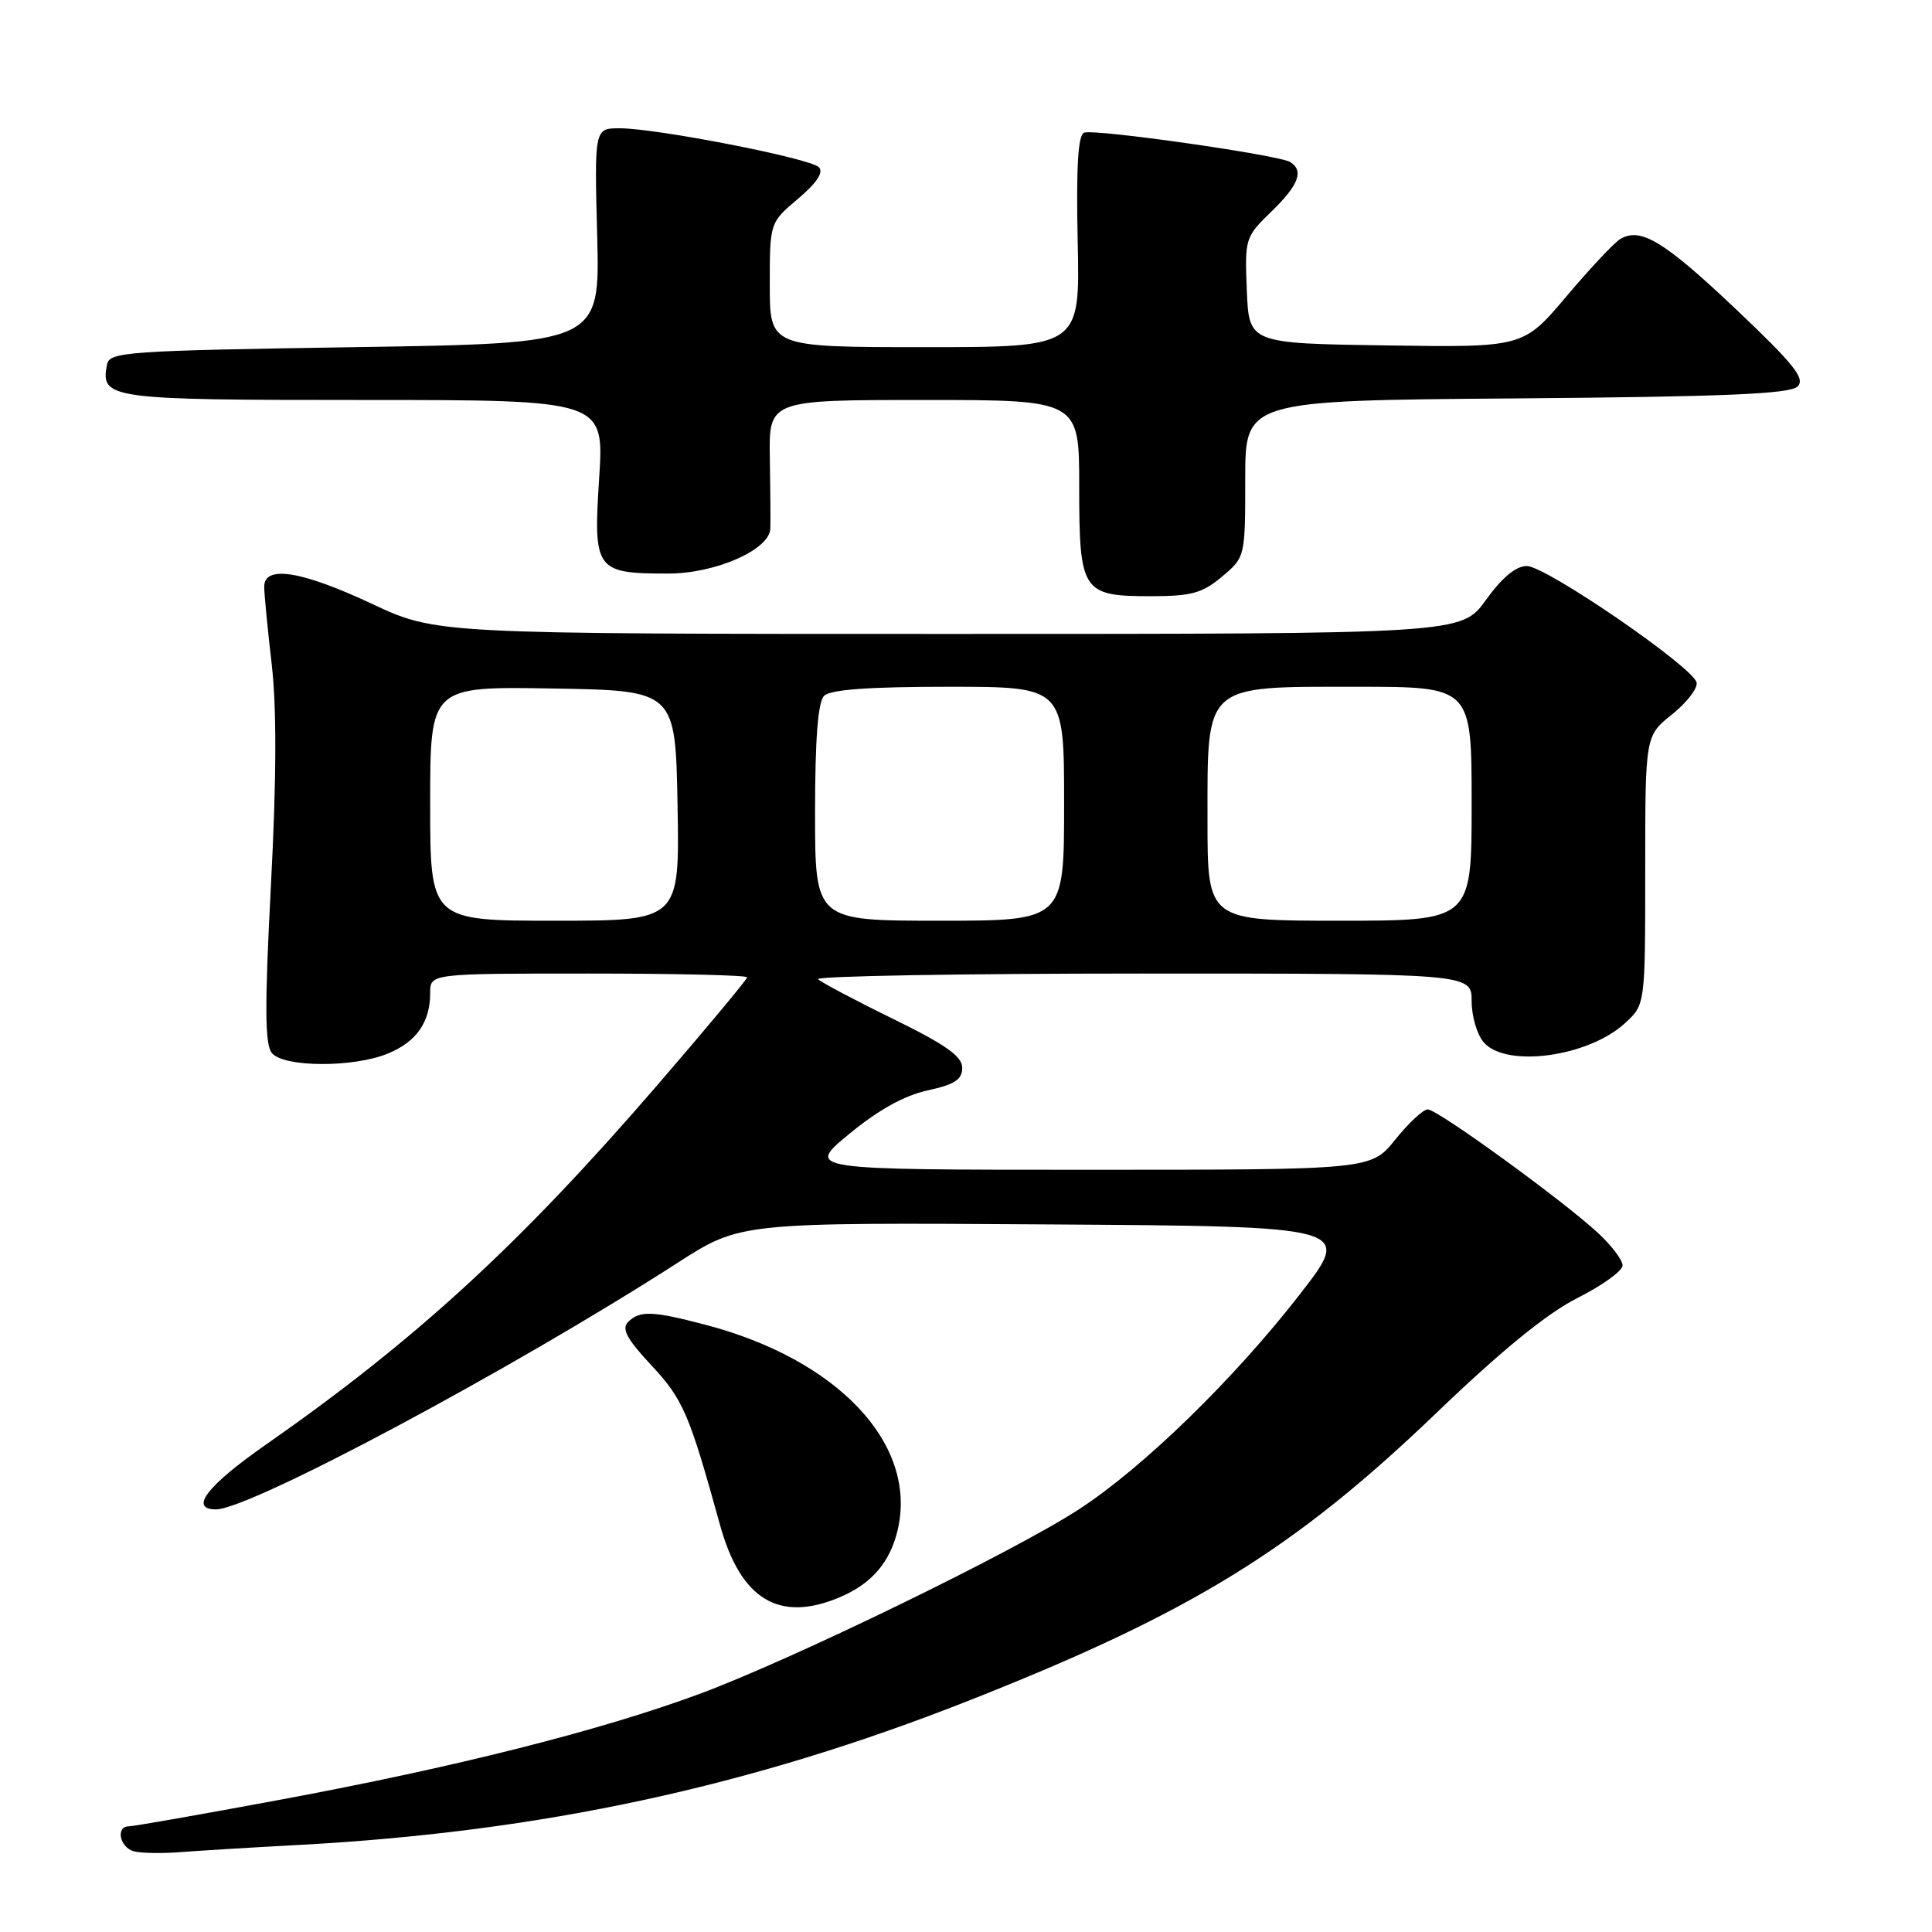 <?xml version="1.0" encoding="UTF-8" standalone="no"?>
<!DOCTYPE svg PUBLIC "-//W3C//DTD SVG 1.1//EN" "http://www.w3.org/Graphics/SVG/1.1/DTD/svg11.dtd" >
<svg xmlns="http://www.w3.org/2000/svg" xmlns:xlink="http://www.w3.org/1999/xlink" version="1.1" viewBox="0 0 256 256">
 <g >
 <path fill="currentColor"
d=" M 39.50 244.47 C 71.71 242.74 99.49 236.75 128.50 225.29 C 157.88 213.69 171.45 205.33 190.27 187.28 C 198.97 178.93 204.99 174.02 209.04 171.98 C 212.32 170.33 215.00 168.39 215.00 167.68 C 215.00 166.97 213.54 165.03 211.75 163.38 C 207.11 159.07 190.48 147.00 189.18 147.00 C 188.58 147.00 186.65 148.80 184.88 151.00 C 181.67 155.00 181.67 155.00 144.22 155.00 C 106.77 155.00 106.77 155.00 112.53 150.25 C 116.36 147.09 119.82 145.16 122.89 144.49 C 126.49 143.71 127.50 143.05 127.50 141.49 C 127.50 139.97 125.32 138.43 118.32 135.00 C 113.27 132.53 108.81 130.16 108.40 129.75 C 108.00 129.34 127.32 129.00 151.33 129.00 C 195.00 129.00 195.00 129.00 195.00 132.67 C 195.00 134.69 195.74 137.17 196.65 138.17 C 199.70 141.53 210.54 140.01 215.36 135.54 C 218.00 133.10 218.00 133.10 218.00 115.30 C 218.00 97.50 218.00 97.50 221.56 94.66 C 223.51 93.10 224.97 91.20 224.81 90.44 C 224.35 88.39 204.86 75.01 202.31 75.00 C 200.86 75.00 199.04 76.52 196.89 79.50 C 193.66 84.00 193.66 84.00 125.73 84.00 C 57.79 84.00 57.79 84.00 49.26 80.00 C 39.94 75.63 35.00 74.85 35.01 77.75 C 35.01 78.71 35.46 83.33 36.00 88.00 C 36.67 93.73 36.64 103.27 35.90 117.29 C 35.06 133.43 35.09 138.41 36.03 139.54 C 37.62 141.45 46.92 141.48 51.45 139.58 C 55.21 138.01 57.00 135.43 57.00 131.57 C 57.00 129.00 57.00 129.00 78.00 129.00 C 89.55 129.00 99.00 129.22 99.00 129.50 C 99.00 129.77 93.66 136.18 87.13 143.75 C 68.88 164.90 55.16 177.50 35.25 191.41 C 27.43 196.86 25.02 200.00 28.62 200.00 C 33.13 200.00 67.85 181.45 89.80 167.32 C 98.10 161.98 98.10 161.98 138.67 162.24 C 179.24 162.50 179.24 162.50 172.24 171.50 C 163.53 182.72 151.51 194.42 143.00 199.97 C 134.35 205.61 104.96 219.91 92.64 224.47 C 79.53 229.32 60.21 234.19 37.09 238.48 C 26.67 240.42 17.66 242.00 17.07 242.00 C 15.29 242.00 15.87 244.82 17.75 245.31 C 18.71 245.56 21.52 245.61 24.00 245.41 C 26.48 245.22 33.45 244.79 39.50 244.47 Z  M 111.28 211.64 C 115.54 209.84 118.00 206.94 118.98 202.58 C 121.53 191.26 110.96 180.09 93.37 175.51 C 86.40 173.69 84.76 173.64 83.23 175.17 C 82.33 176.07 83.05 177.42 86.32 180.92 C 90.52 185.43 91.33 187.31 95.41 202.08 C 98.15 211.97 103.25 215.04 111.28 211.64 Z  M 161.92 76.41 C 164.99 73.83 165.00 73.80 165.00 63.45 C 165.00 53.07 165.00 53.07 200.95 52.79 C 228.63 52.57 237.20 52.20 238.19 51.21 C 239.24 50.16 237.72 48.27 229.99 40.94 C 220.50 31.96 217.40 30.08 214.71 31.66 C 213.92 32.12 210.70 35.55 207.56 39.27 C 201.84 46.04 201.84 46.04 183.67 45.77 C 165.50 45.50 165.50 45.50 165.21 38.48 C 164.93 31.61 164.99 31.40 168.46 28.04 C 172.08 24.53 172.81 22.62 170.95 21.47 C 169.43 20.53 145.03 17.05 143.65 17.58 C 142.84 17.89 142.59 22.12 142.80 32.01 C 143.11 46.00 143.11 46.00 122.55 46.00 C 102.00 46.00 102.00 46.00 102.00 37.75 C 102.00 29.50 102.00 29.50 105.75 26.33 C 108.25 24.21 109.17 22.82 108.50 22.15 C 107.32 20.97 87.01 17.00 82.13 17.00 C 78.76 17.00 78.76 17.00 79.13 31.25 C 79.50 45.50 79.50 45.50 47.01 46.00 C 16.76 46.47 14.50 46.62 14.18 48.30 C 13.30 52.86 14.30 53.00 48.15 53.00 C 80.06 53.00 80.06 53.00 79.39 63.39 C 78.60 75.57 78.92 76.00 88.55 76.00 C 94.79 76.00 101.94 72.86 102.07 70.07 C 102.11 69.20 102.08 65.01 102.01 60.75 C 101.87 53.00 101.87 53.00 122.44 53.00 C 143.00 53.00 143.00 53.00 143.00 64.43 C 143.00 78.42 143.38 79.00 152.49 79.00 C 157.87 79.00 159.32 78.60 161.92 76.41 Z  M 57.00 106.48 C 57.00 90.95 57.00 90.95 73.25 91.23 C 89.50 91.50 89.50 91.50 89.78 106.75 C 90.05 122.00 90.05 122.00 73.53 122.00 C 57.00 122.00 57.00 122.00 57.00 106.48 Z  M 108.00 107.70 C 108.00 97.91 108.38 93.02 109.20 92.20 C 110.03 91.37 115.13 91.00 125.70 91.00 C 141.00 91.00 141.00 91.00 141.00 106.50 C 141.00 122.00 141.00 122.00 124.50 122.00 C 108.00 122.00 108.00 122.00 108.00 107.70 Z  M 160.00 108.67 C 160.00 90.47 159.40 91.00 179.81 91.00 C 195.00 91.00 195.00 91.00 195.00 106.50 C 195.00 122.00 195.00 122.00 177.50 122.00 C 160.00 122.00 160.00 122.00 160.00 108.67 Z "/>
</g>
</svg>